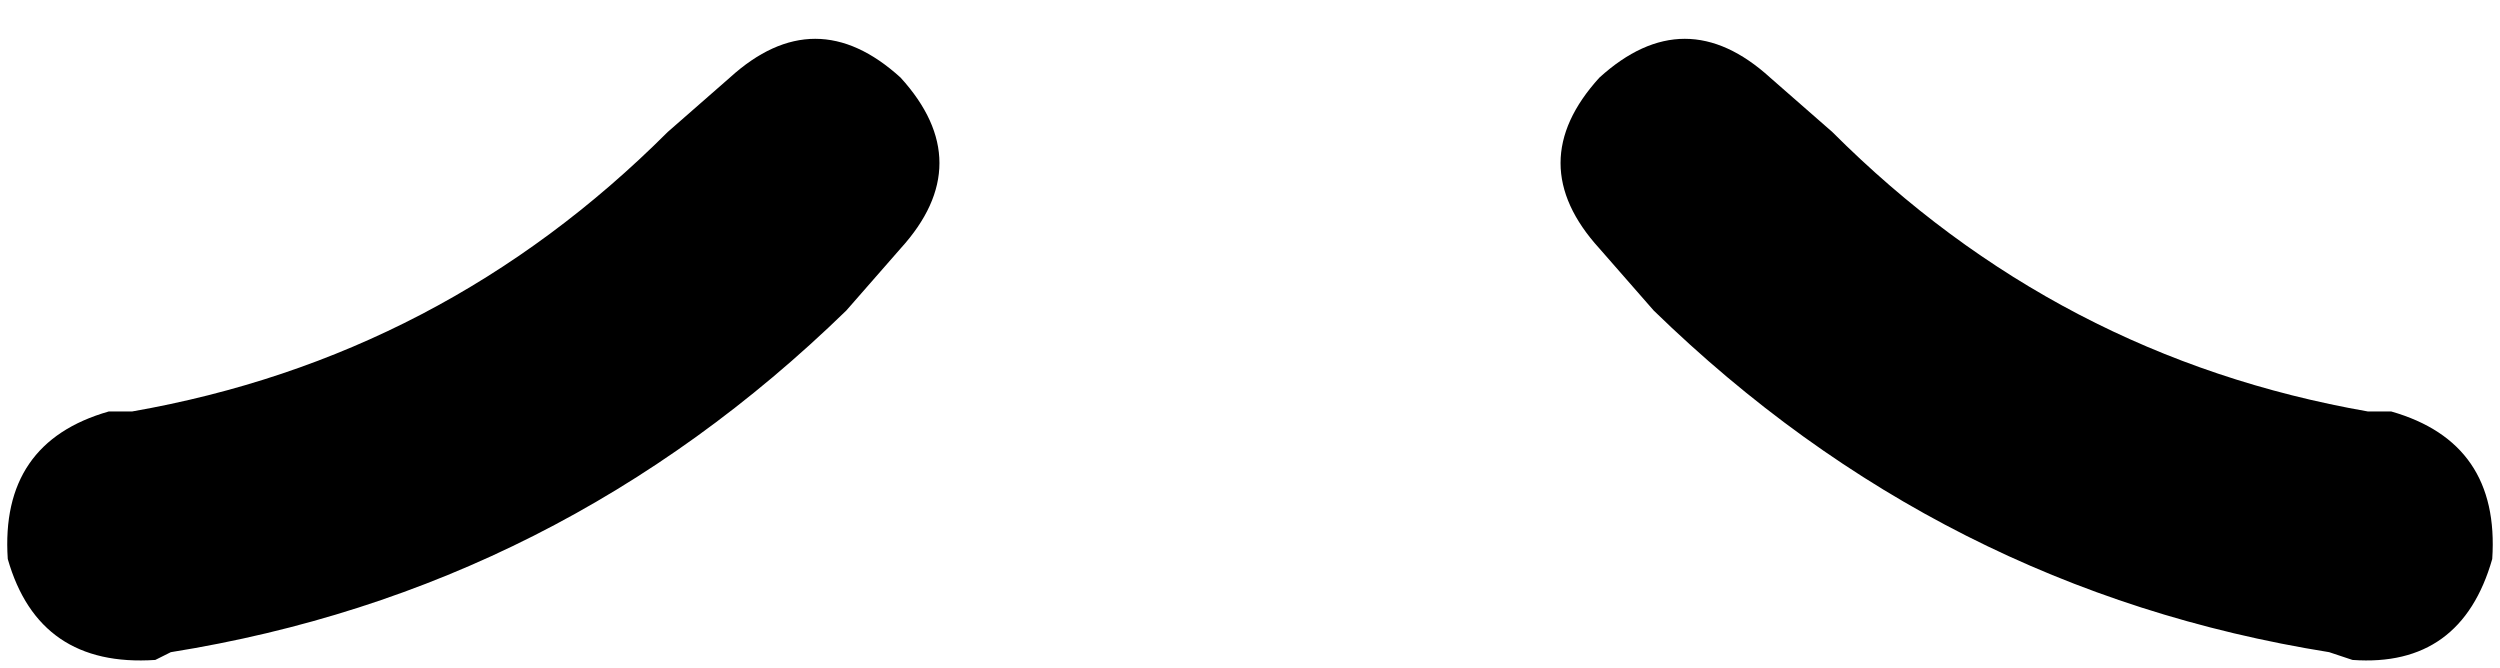 <svg xmlns="http://www.w3.org/2000/svg" viewBox="0 0 322 86">
    <path d="M 116 32 L 109 40 Q 72 76 22 84 L 20 85 Q 5 86 1 72 Q 0 57 14 53 L 17 53 Q 57 46 86 17 L 94 10 Q 105 0 116 10 Q 126 21 116 32 L 116 32 Z M 206 32 Q 196 21 206 10 Q 217 0 228 10 L 236 17 Q 265 46 305 53 L 308 53 Q 322 57 321 72 Q 317 86 303 85 L 300 84 Q 250 76 213 40 L 206 32 L 206 32 Z"/>
</svg>
